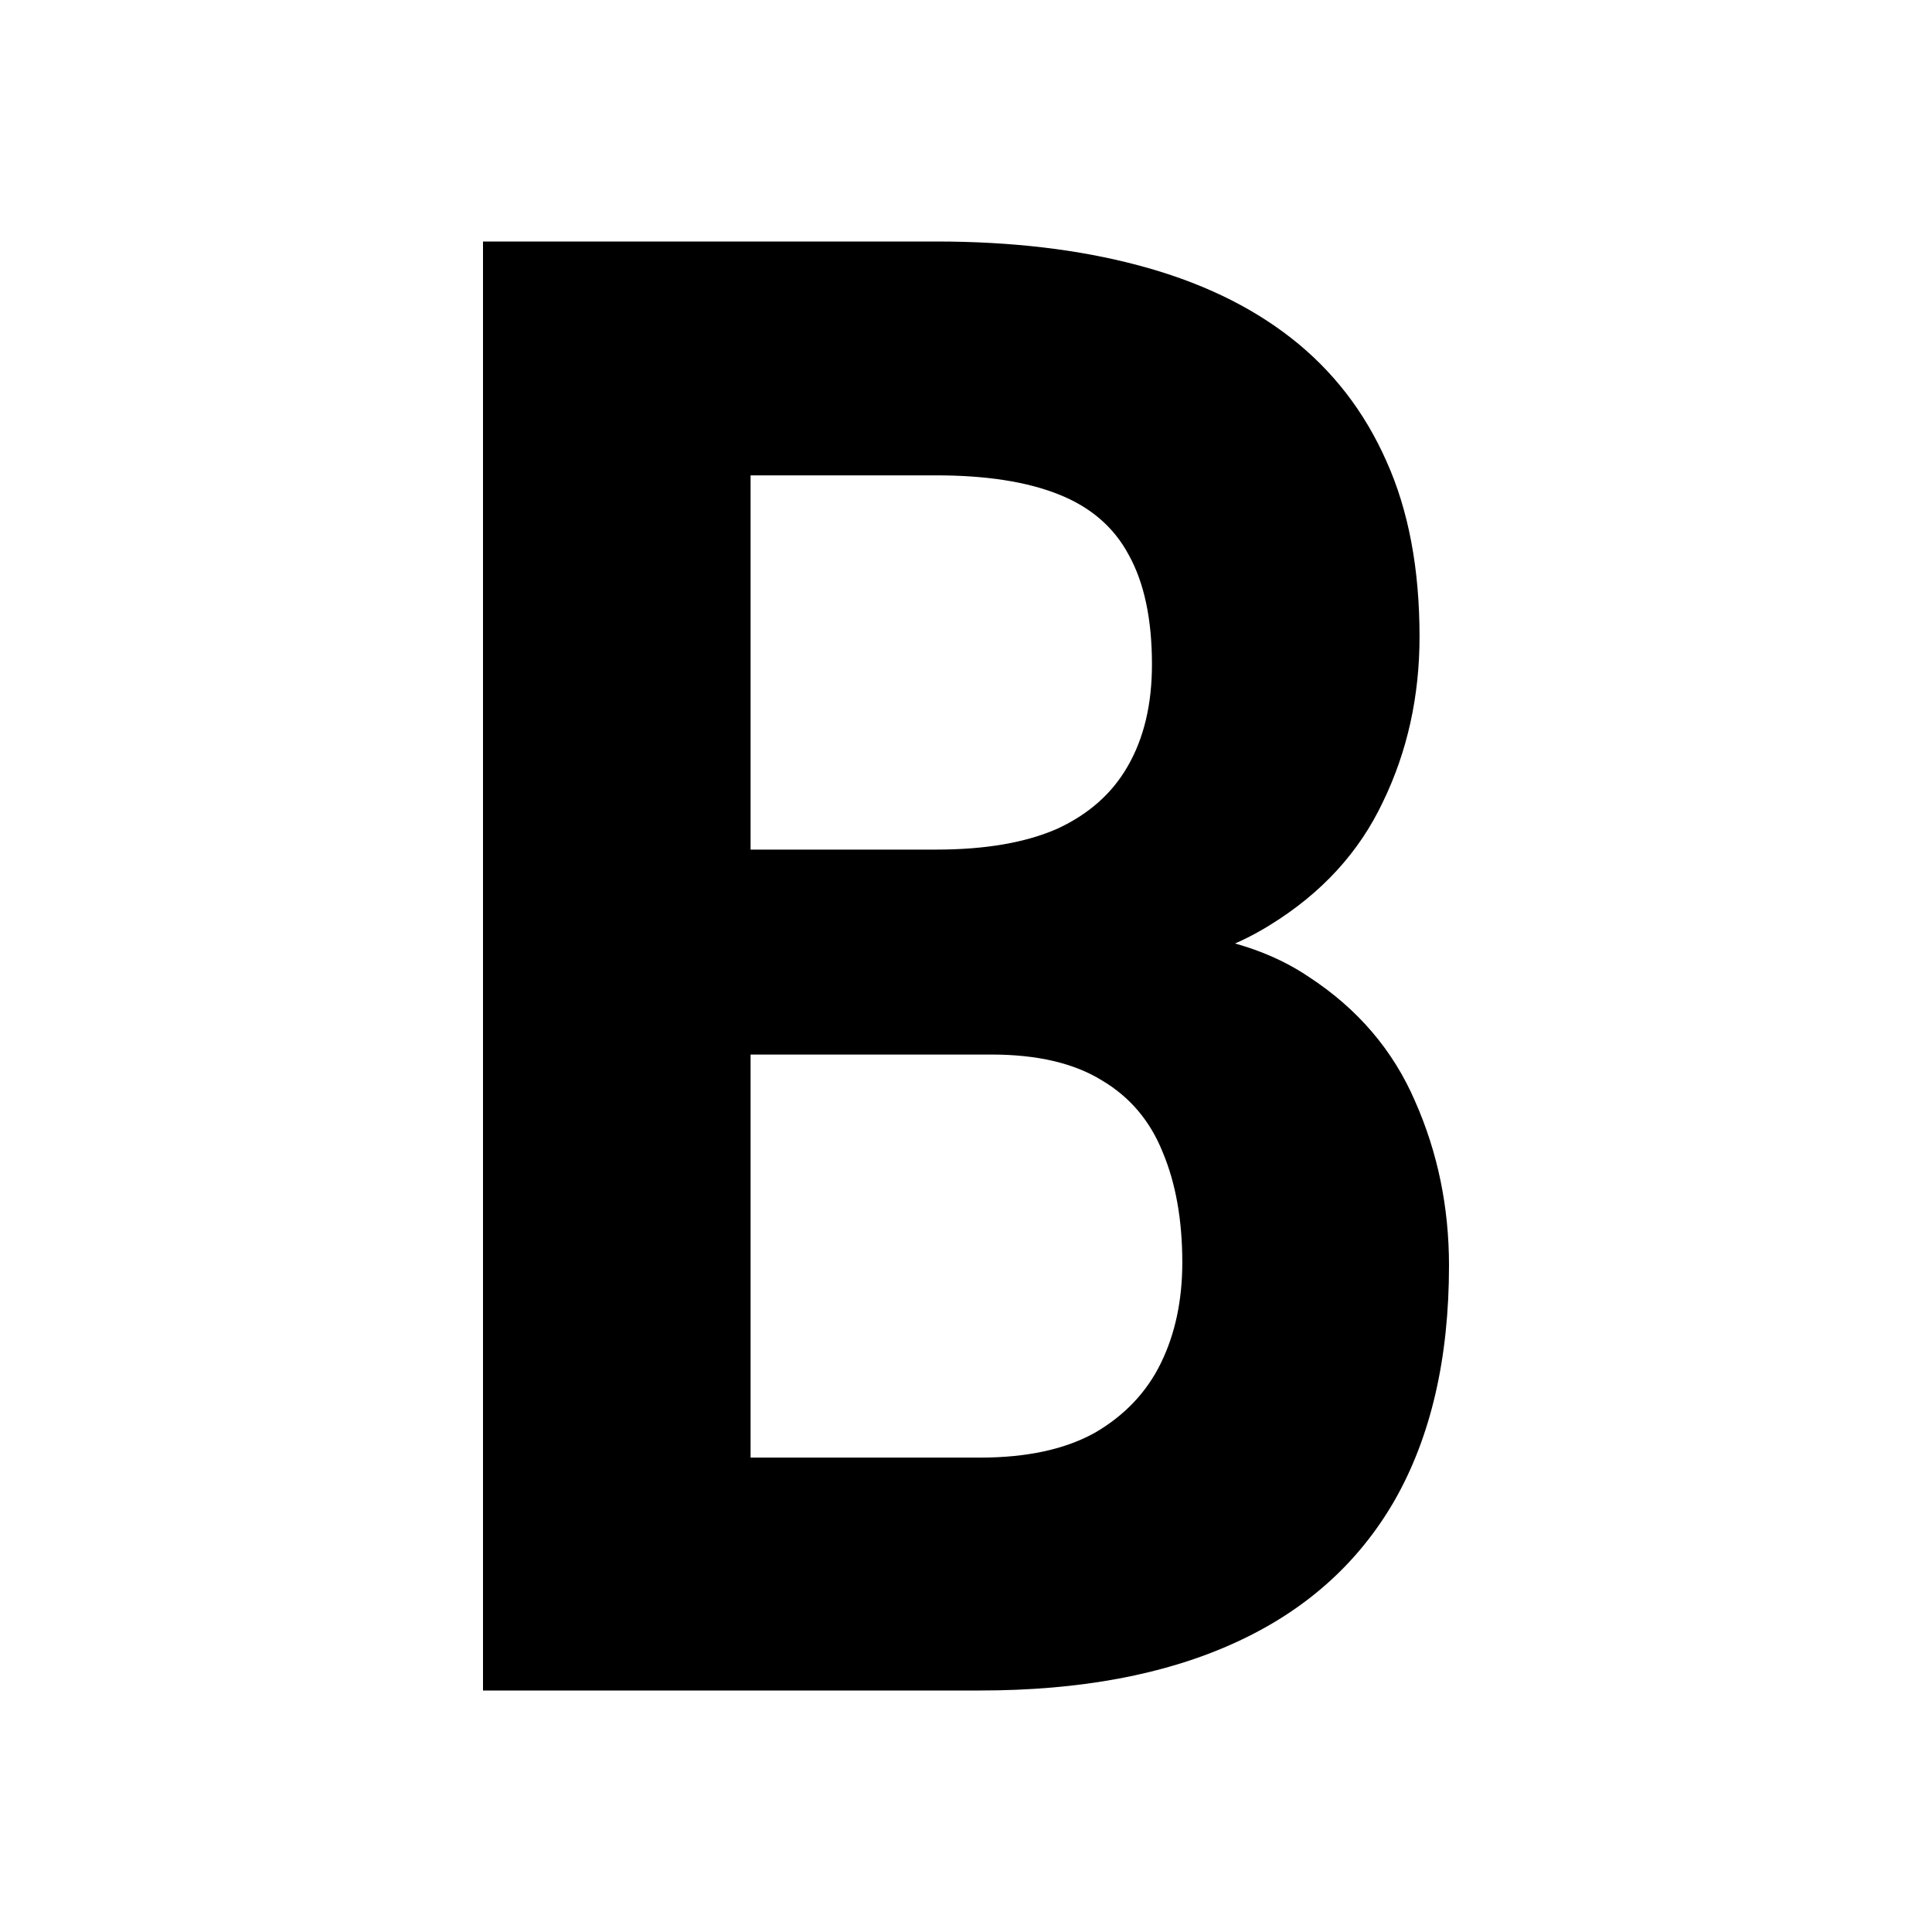 <svg width="24" height="24" viewBox="0 0 24 24" fill="none" xmlns="http://www.w3.org/2000/svg">
<path d="M12.316 13.1H8.172L8.15 10.554H11.629C12.242 10.554 12.744 10.467 13.136 10.294C13.527 10.113 13.819 9.853 14.011 9.515C14.21 9.169 14.31 8.749 14.31 8.254C14.31 7.694 14.214 7.24 14.022 6.894C13.838 6.548 13.546 6.297 13.147 6.14C12.755 5.984 12.249 5.905 11.629 5.905H9.324V21H6V3H11.629C12.567 3 13.405 3.099 14.144 3.297C14.89 3.495 15.522 3.795 16.039 4.199C16.556 4.603 16.951 5.114 17.224 5.732C17.498 6.342 17.634 7.067 17.634 7.908C17.634 8.65 17.483 9.334 17.18 9.96C16.885 10.586 16.416 11.098 15.773 11.493C15.138 11.889 14.307 12.107 13.28 12.148L12.316 13.1ZM12.172 21H7.263L8.56 18.107H12.172C12.755 18.107 13.232 18.004 13.601 17.798C13.97 17.584 14.244 17.295 14.421 16.933C14.598 16.57 14.687 16.154 14.687 15.684C14.687 15.157 14.606 14.699 14.443 14.312C14.288 13.925 14.037 13.628 13.69 13.422C13.343 13.207 12.885 13.1 12.316 13.1H9.114L9.136 10.554H13.125L13.889 11.555C14.872 11.539 15.662 11.732 16.26 12.136C16.866 12.532 17.306 13.047 17.579 13.681C17.86 14.316 18 14.996 18 15.721C18 16.875 17.775 17.848 17.324 18.639C16.873 19.422 16.212 20.011 15.341 20.407C14.476 20.802 13.42 21 12.172 21Z" fill="currentColor"/>
</svg>
